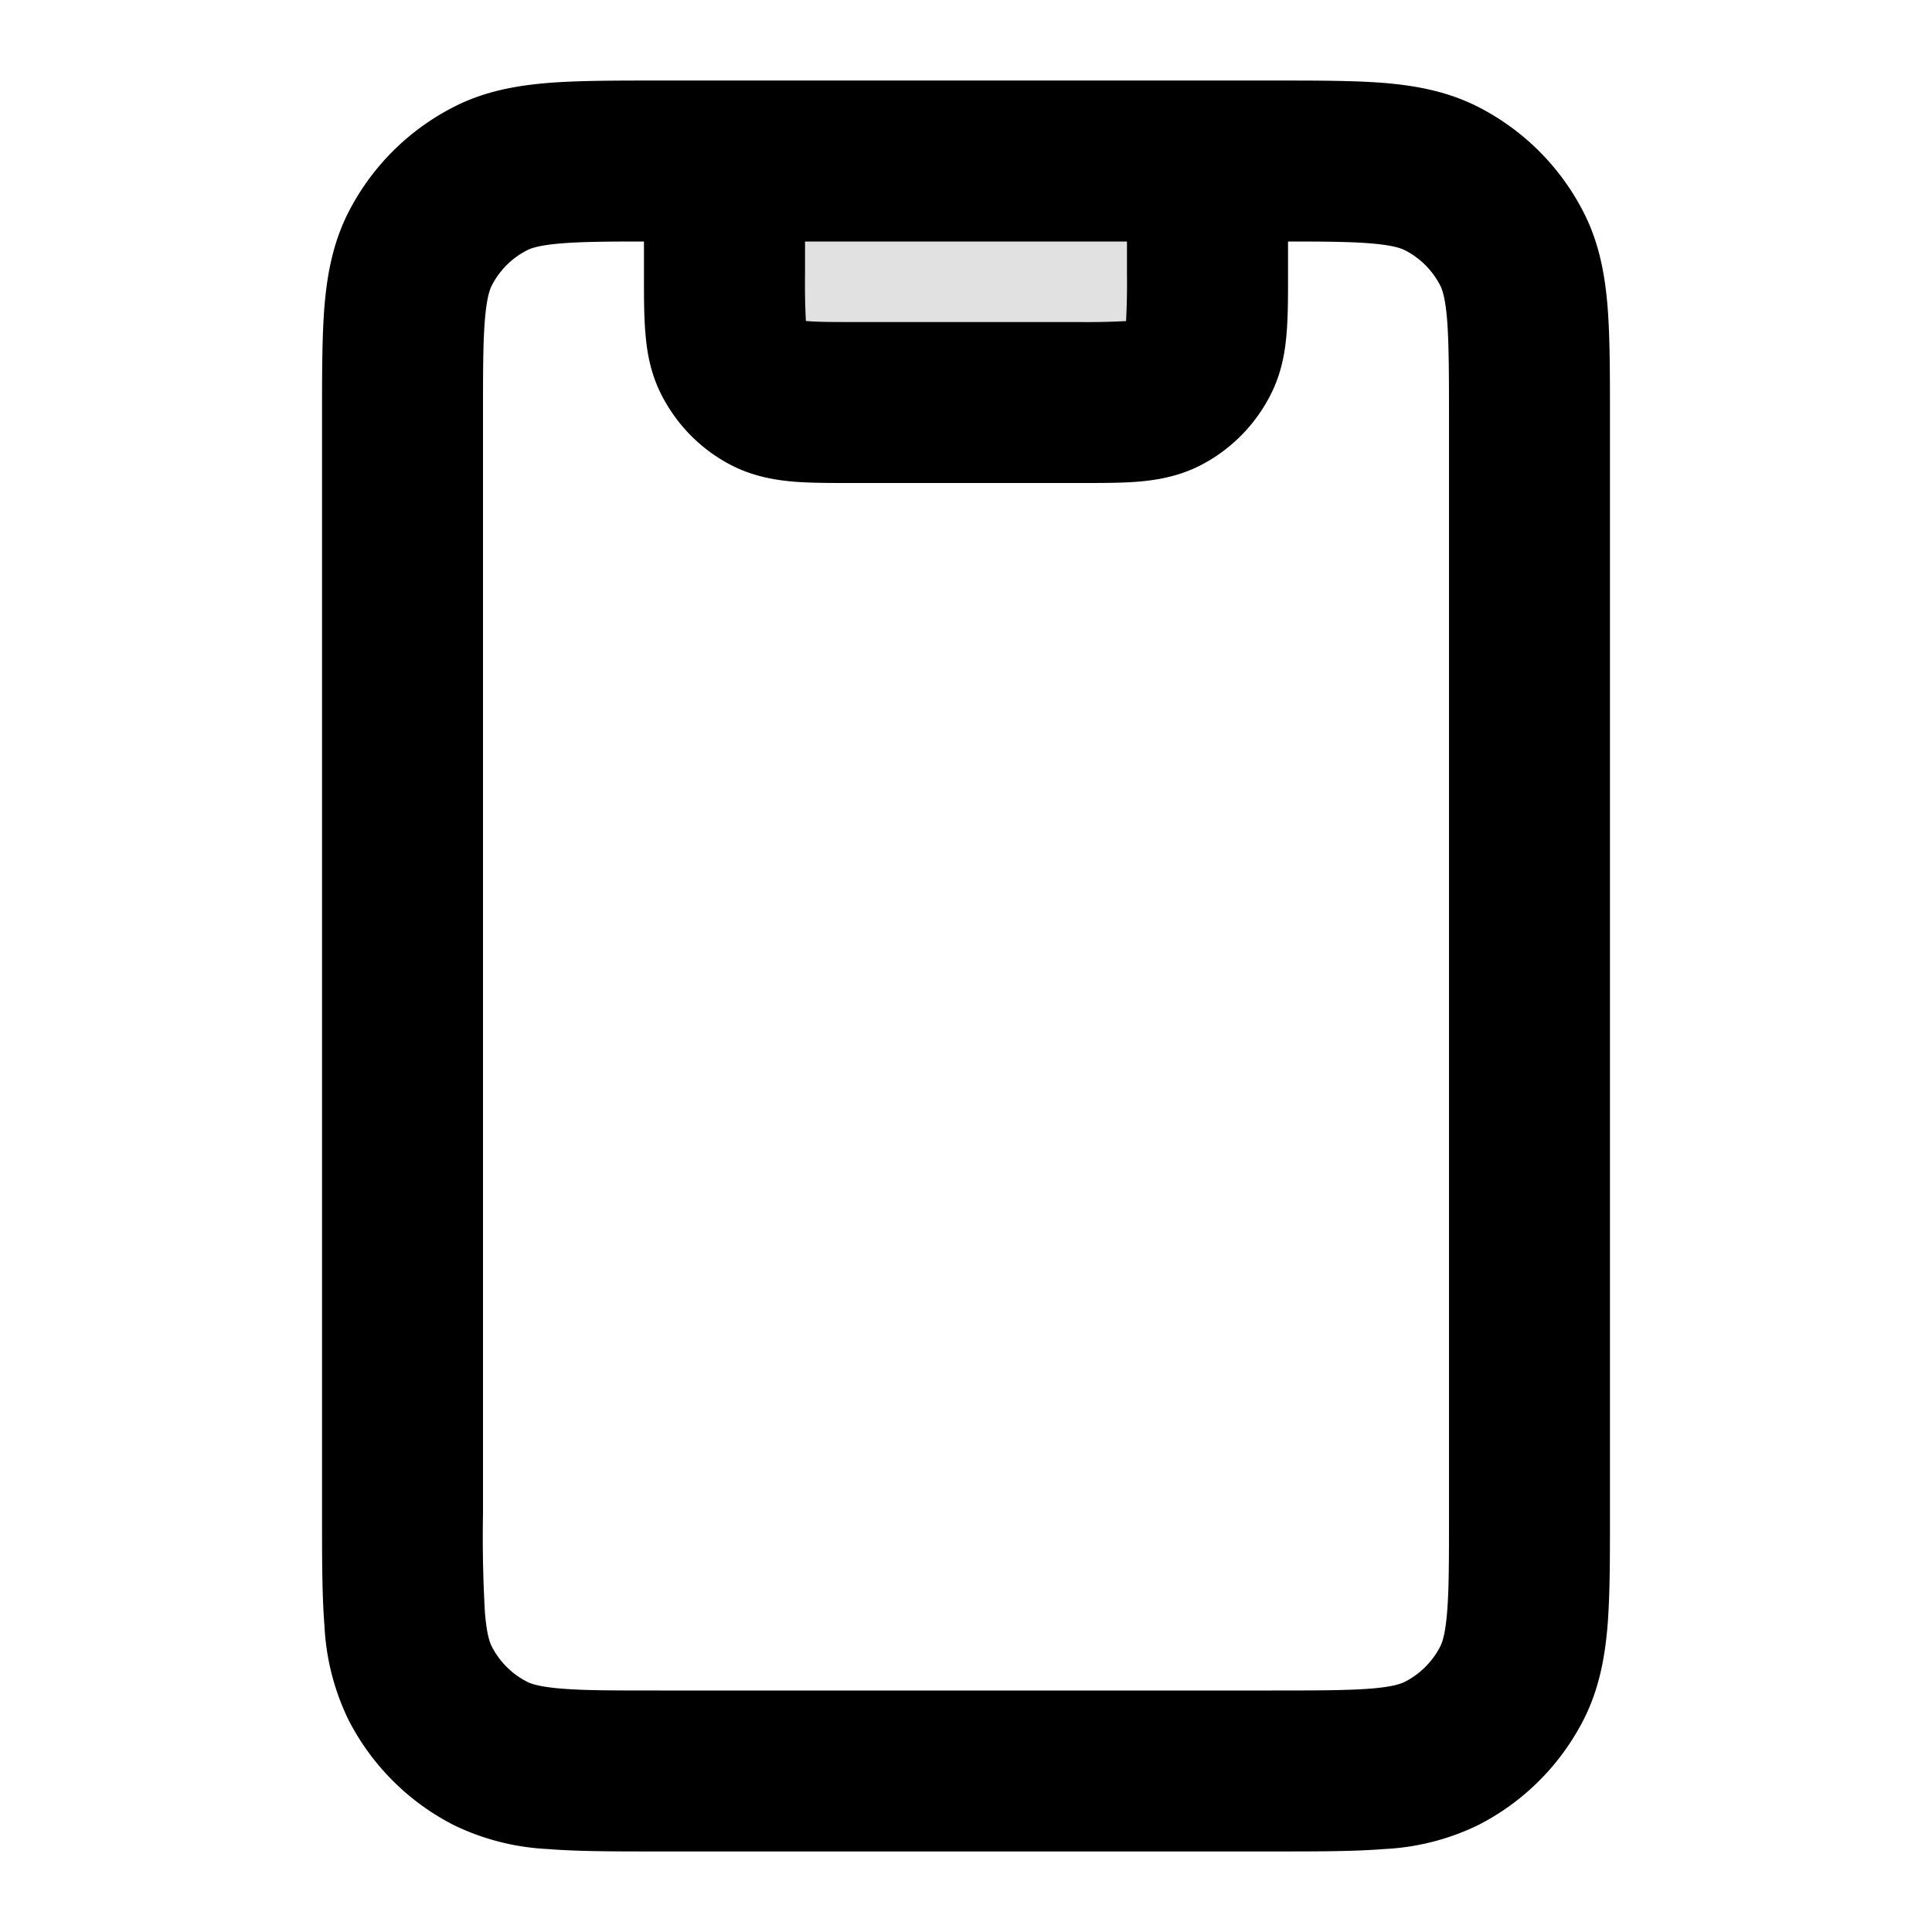 <svg xmlns="http://www.w3.org/2000/svg" viewBox="0 0 16 16" class="pdsicon"><path d="M6 1.333h4v.934c0 .373 0 .56-.073.702a.67.67 0 0 1-.291.292c-.143.072-.33.072-.703.072H7.067c-.374 0-.56 0-.703-.072a.67.67 0 0 1-.291-.292C6 2.827 6 2.64 6 2.267z" opacity=".12"/><path fill-rule="evenodd" d="M5.441.667h5.118c.352 0 .655 0 .904.02.264.022.526.07.778.198a2 2 0 0 1 .874.874c.129.252.176.514.198.778.02.25.02.553.02.904v9.118c0 .352 0 .655-.02.904-.022.264-.07.526-.198.778a2 2 0 0 1-.874.874 2 2 0 0 1-.778.198c-.25.02-.552.02-.904.02H5.441c-.351 0-.655 0-.904-.02a2 2 0 0 1-.778-.198 2 2 0 0 1-.874-.874 2 2 0 0 1-.198-.778c-.02-.25-.02-.552-.02-.904V3.441c0-.351 0-.655.02-.904.022-.264.07-.526.198-.778a2 2 0 0 1 .874-.874c.252-.129.514-.176.778-.198.25-.02.553-.02.904-.02M9.333 2H6.667v.267a6 6 0 0 0 .007.392h.01c.077.007.185.008.383.008h1.866a6 6 0 0 0 .393-.008V2.65a6 6 0 0 0 .007-.383zm-4 0v.287c0 .17 0 .333.012.472.012.152.041.332.134.513.128.25.331.455.582.583.181.092.361.121.514.134.138.011.302.011.47.011h1.91c.168 0 .332 0 .47-.011.153-.013.333-.042.514-.134.25-.128.454-.332.582-.583.093-.181.122-.36.134-.513.012-.139.012-.303.012-.471V2c.31 0 .522.002.688.016.18.015.248.04.281.057a.67.67 0 0 1 .291.291c.017.033.042.1.057.281.015.19.016.437.016.822v9.066c0 .385 0 .633-.016.822-.015.18-.04.248-.057.281a.67.67 0 0 1-.291.291c-.033.017-.1.042-.281.057-.19.015-.437.016-.822.016H5.467c-.385 0-.633 0-.822-.016-.18-.015-.248-.04-.281-.057a.67.67 0 0 1-.291-.291c-.017-.033-.042-.1-.057-.281A11 11 0 0 1 4 12.533V3.467c0-.385 0-.633.016-.822.015-.18.04-.248.057-.281a.67.67 0 0 1 .291-.291c.033-.017.1-.042.281-.057.166-.014.378-.016.688-.016"/></svg>